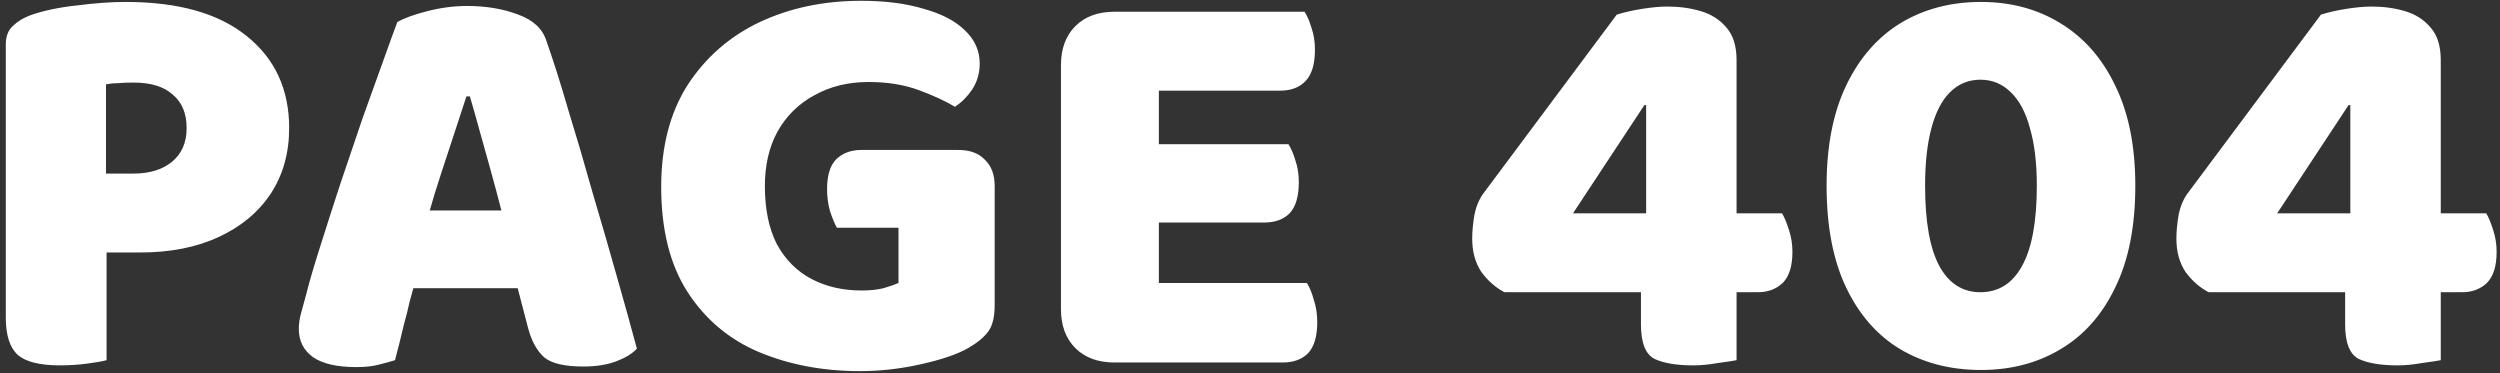 <svg width="395" height="59" viewBox="0 0 395 59" fill="none" xmlns="http://www.w3.org/2000/svg">
<rect x="0" y="0" width="395" height="59" fill="#333333" stroke="none"/>
<path d="M16.749 27.425H21.117C23.604 27.425 25.606 26.818 27.123 25.605C28.7 24.331 29.489 22.541 29.489 20.236C29.489 17.931 28.761 16.171 27.305 14.958C25.91 13.684 23.847 13.047 21.117 13.047C20.146 13.047 19.327 13.077 18.66 13.138C18.053 13.138 17.416 13.199 16.749 13.32V27.425ZM22.118 39.892H0.915V7.041C0.915 5.767 1.279 4.796 2.007 4.129C2.735 3.401 3.675 2.825 4.828 2.4C6.891 1.672 9.348 1.156 12.199 0.853C15.05 0.489 17.598 0.307 19.843 0.307C28.154 0.307 34.524 2.097 38.953 5.676C43.442 9.255 45.687 14.109 45.687 20.236C45.687 24.179 44.716 27.637 42.775 30.61C40.834 33.522 38.104 35.797 34.585 37.435C31.066 39.073 26.911 39.892 22.118 39.892ZM0.915 32.976H16.84V56.909C16.173 57.091 15.141 57.273 13.746 57.455C12.351 57.637 10.925 57.728 9.469 57.728C6.314 57.728 4.1 57.182 2.826 56.09C1.552 54.937 0.915 52.966 0.915 50.175V32.976ZM74.241 15.231H73.695C73.149 16.93 72.542 18.78 71.875 20.782C71.208 22.784 70.51 24.907 69.782 27.152C69.054 29.336 68.356 31.611 67.689 33.977L65.687 44.26C65.323 45.473 64.989 46.656 64.686 47.809C64.443 48.962 64.17 50.054 63.867 51.085C63.624 52.116 63.382 53.117 63.139 54.088C62.896 55.059 62.654 55.999 62.411 56.909C61.622 57.152 60.743 57.394 59.772 57.637C58.801 57.88 57.649 58.001 56.314 58.001C53.281 58.001 51.006 57.485 49.489 56.454C47.972 55.362 47.214 53.876 47.214 51.995C47.214 51.146 47.335 50.296 47.578 49.447C47.821 48.598 48.094 47.597 48.397 46.444C48.882 44.503 49.61 42.015 50.581 38.982C51.552 35.888 52.613 32.582 53.766 29.063C54.979 25.484 56.162 21.995 57.315 18.598C58.528 15.201 59.62 12.167 60.591 9.498C61.562 6.768 62.29 4.766 62.775 3.492C63.806 2.885 65.384 2.309 67.507 1.763C69.63 1.217 71.723 0.944 73.786 0.944C76.819 0.944 79.519 1.399 81.885 2.309C84.251 3.158 85.737 4.554 86.344 6.495C87.436 9.589 88.589 13.229 89.802 17.415C91.076 21.54 92.35 25.878 93.624 30.428C94.959 34.917 96.233 39.316 97.446 43.623C98.659 47.87 99.721 51.692 100.631 55.089C99.903 55.878 98.811 56.545 97.355 57.091C95.899 57.637 94.17 57.91 92.168 57.91C89.195 57.91 87.133 57.425 85.98 56.454C84.827 55.423 83.978 53.876 83.432 51.813L81.157 43.077L79.337 33.704C78.73 31.338 78.124 29.063 77.517 26.879C76.91 24.695 76.334 22.632 75.788 20.691C75.242 18.689 74.726 16.869 74.241 15.231ZM58.862 45.534L65.141 33.249H85.161L87.072 45.534H58.862ZM157.159 29.427V48.173C157.159 50.054 156.825 51.449 156.158 52.359C155.491 53.269 154.429 54.149 152.973 54.998C151.274 55.969 148.787 56.818 145.511 57.546C142.296 58.274 139.08 58.638 135.865 58.638C130.041 58.638 124.733 57.637 119.94 55.635C115.208 53.633 111.447 50.478 108.656 46.171C105.865 41.864 104.47 36.313 104.47 29.518C104.47 23.148 105.865 17.779 108.656 13.411C111.507 9.043 115.299 5.737 120.031 3.492C124.824 1.247 130.162 0.125 136.047 0.125C139.869 0.125 143.175 0.55 145.966 1.399C148.817 2.188 151.001 3.34 152.518 4.857C154.035 6.313 154.793 8.042 154.793 10.044C154.793 11.561 154.399 12.926 153.61 14.139C152.821 15.292 151.911 16.202 150.88 16.869C149.363 15.959 147.452 15.079 145.147 14.23C142.842 13.381 140.203 12.956 137.23 12.956C134.015 12.956 131.163 13.654 128.676 15.049C126.189 16.384 124.247 18.295 122.852 20.782C121.517 23.209 120.85 26.09 120.85 29.427C120.85 33.067 121.487 36.131 122.761 38.618C124.096 41.045 125.916 42.865 128.221 44.078C130.526 45.291 133.165 45.898 136.138 45.898C137.473 45.898 138.625 45.777 139.596 45.534C140.627 45.231 141.416 44.958 141.962 44.715V35.979H132.225C131.861 35.312 131.497 34.432 131.133 33.34C130.83 32.248 130.678 31.095 130.678 29.882C130.678 27.698 131.163 26.121 132.134 25.15C133.165 24.179 134.47 23.694 136.047 23.694H151.426C153.246 23.694 154.641 24.21 155.612 25.241C156.643 26.212 157.159 27.607 157.159 29.427ZM167.63 16.778H183.1V56.454C182.433 56.636 181.462 56.818 180.188 57C178.914 57.182 177.549 57.273 176.093 57.273C173.484 57.273 171.422 56.515 169.905 54.998C168.388 53.481 167.63 51.419 167.63 48.81V16.778ZM183.1 42.349H167.63V10.317C167.63 7.708 168.388 5.646 169.905 4.129C171.422 2.612 173.484 1.854 176.093 1.854C177.549 1.854 178.914 1.945 180.188 2.127C181.462 2.309 182.433 2.491 183.1 2.673V42.349ZM176.093 35.16V22.784H203.575C204 23.451 204.364 24.301 204.667 25.332C205.031 26.363 205.213 27.516 205.213 28.79C205.213 31.035 204.728 32.673 203.757 33.704C202.786 34.675 201.452 35.16 199.753 35.16H176.093ZM176.093 57.273V44.715H206.487C206.912 45.382 207.276 46.262 207.579 47.354C207.943 48.446 208.125 49.629 208.125 50.903C208.125 53.148 207.64 54.786 206.669 55.817C205.698 56.788 204.364 57.273 202.665 57.273H176.093ZM176.093 14.321V1.854H206.123C206.548 2.521 206.912 3.371 207.215 4.402C207.579 5.433 207.761 6.586 207.761 7.86C207.761 10.105 207.276 11.743 206.305 12.774C205.334 13.805 204 14.321 202.301 14.321H176.093ZM234.61 30.246L255.449 2.309C256.602 1.945 257.936 1.642 259.453 1.399C260.97 1.156 262.304 1.035 263.457 1.035C265.338 1.035 267.097 1.278 268.735 1.763C270.373 2.248 271.708 3.098 272.739 4.311C273.831 5.524 274.377 7.253 274.377 9.498V33.704H281.566C281.93 34.311 282.294 35.19 282.658 36.343C283.022 37.435 283.204 38.588 283.204 39.801C283.204 42.046 282.688 43.684 281.657 44.715C280.626 45.686 279.321 46.171 277.744 46.171H274.377V56.909C273.77 57.03 272.769 57.182 271.374 57.364C270.039 57.607 268.765 57.728 267.552 57.728C264.943 57.728 262.911 57.394 261.455 56.727C259.999 55.999 259.271 54.179 259.271 51.267V46.171H237.704C236.309 45.443 235.095 44.381 234.064 42.986C233.093 41.53 232.608 39.771 232.608 37.708C232.608 36.555 232.729 35.281 232.972 33.886C233.275 32.43 233.821 31.217 234.61 30.246ZM260.09 33.704V16.596H259.817L248.533 33.704H260.09ZM321.818 29.336C321.818 25.757 321.454 22.723 320.726 20.236C320.059 17.749 319.058 15.868 317.723 14.594C316.388 13.259 314.781 12.592 312.9 12.592C311.019 12.592 309.412 13.259 308.077 14.594C306.803 15.868 305.832 17.749 305.165 20.236C304.498 22.723 304.164 25.757 304.164 29.336C304.164 35.039 304.922 39.285 306.439 42.076C307.956 44.806 310.109 46.171 312.9 46.171C315.751 46.171 317.935 44.806 319.452 42.076C321.029 39.285 321.818 35.039 321.818 29.336ZM312.991 58.456C308.198 58.456 303.952 57.364 300.251 55.18C296.611 52.996 293.76 49.75 291.697 45.443C289.634 41.136 288.603 35.767 288.603 29.336C288.603 23.087 289.634 17.809 291.697 13.502C293.76 9.195 296.611 5.919 300.251 3.674C303.952 1.429 308.198 0.307 312.991 0.307C317.723 0.307 321.909 1.429 325.549 3.674C329.25 5.919 332.131 9.195 334.194 13.502C336.317 17.809 337.379 23.087 337.379 29.336C337.379 35.767 336.317 41.136 334.194 45.443C332.131 49.75 329.25 52.996 325.549 55.18C321.909 57.364 317.723 58.456 312.991 58.456ZM345.872 30.246L366.711 2.309C367.863 1.945 369.198 1.642 370.715 1.399C372.231 1.156 373.566 1.035 374.719 1.035C376.599 1.035 378.359 1.278 379.997 1.763C381.635 2.248 382.969 3.098 384.001 4.311C385.093 5.524 385.639 7.253 385.639 9.498V33.704H392.828C393.192 34.311 393.556 35.19 393.92 36.343C394.284 37.435 394.466 38.588 394.466 39.801C394.466 42.046 393.95 43.684 392.919 44.715C391.887 45.686 390.583 46.171 389.006 46.171H385.639V56.909C385.032 57.03 384.031 57.182 382.636 57.364C381.301 57.607 380.027 57.728 378.814 57.728C376.205 57.728 374.173 57.394 372.717 56.727C371.261 55.999 370.533 54.179 370.533 51.267V46.171H348.966C347.57 45.443 346.357 44.381 345.326 42.986C344.355 41.53 343.87 39.771 343.87 37.708C343.87 36.555 343.991 35.281 344.234 33.886C344.537 32.43 345.083 31.217 345.872 30.246ZM371.352 33.704V16.596H371.079L359.795 33.704H371.352Z" fill="white"/>
</svg>
